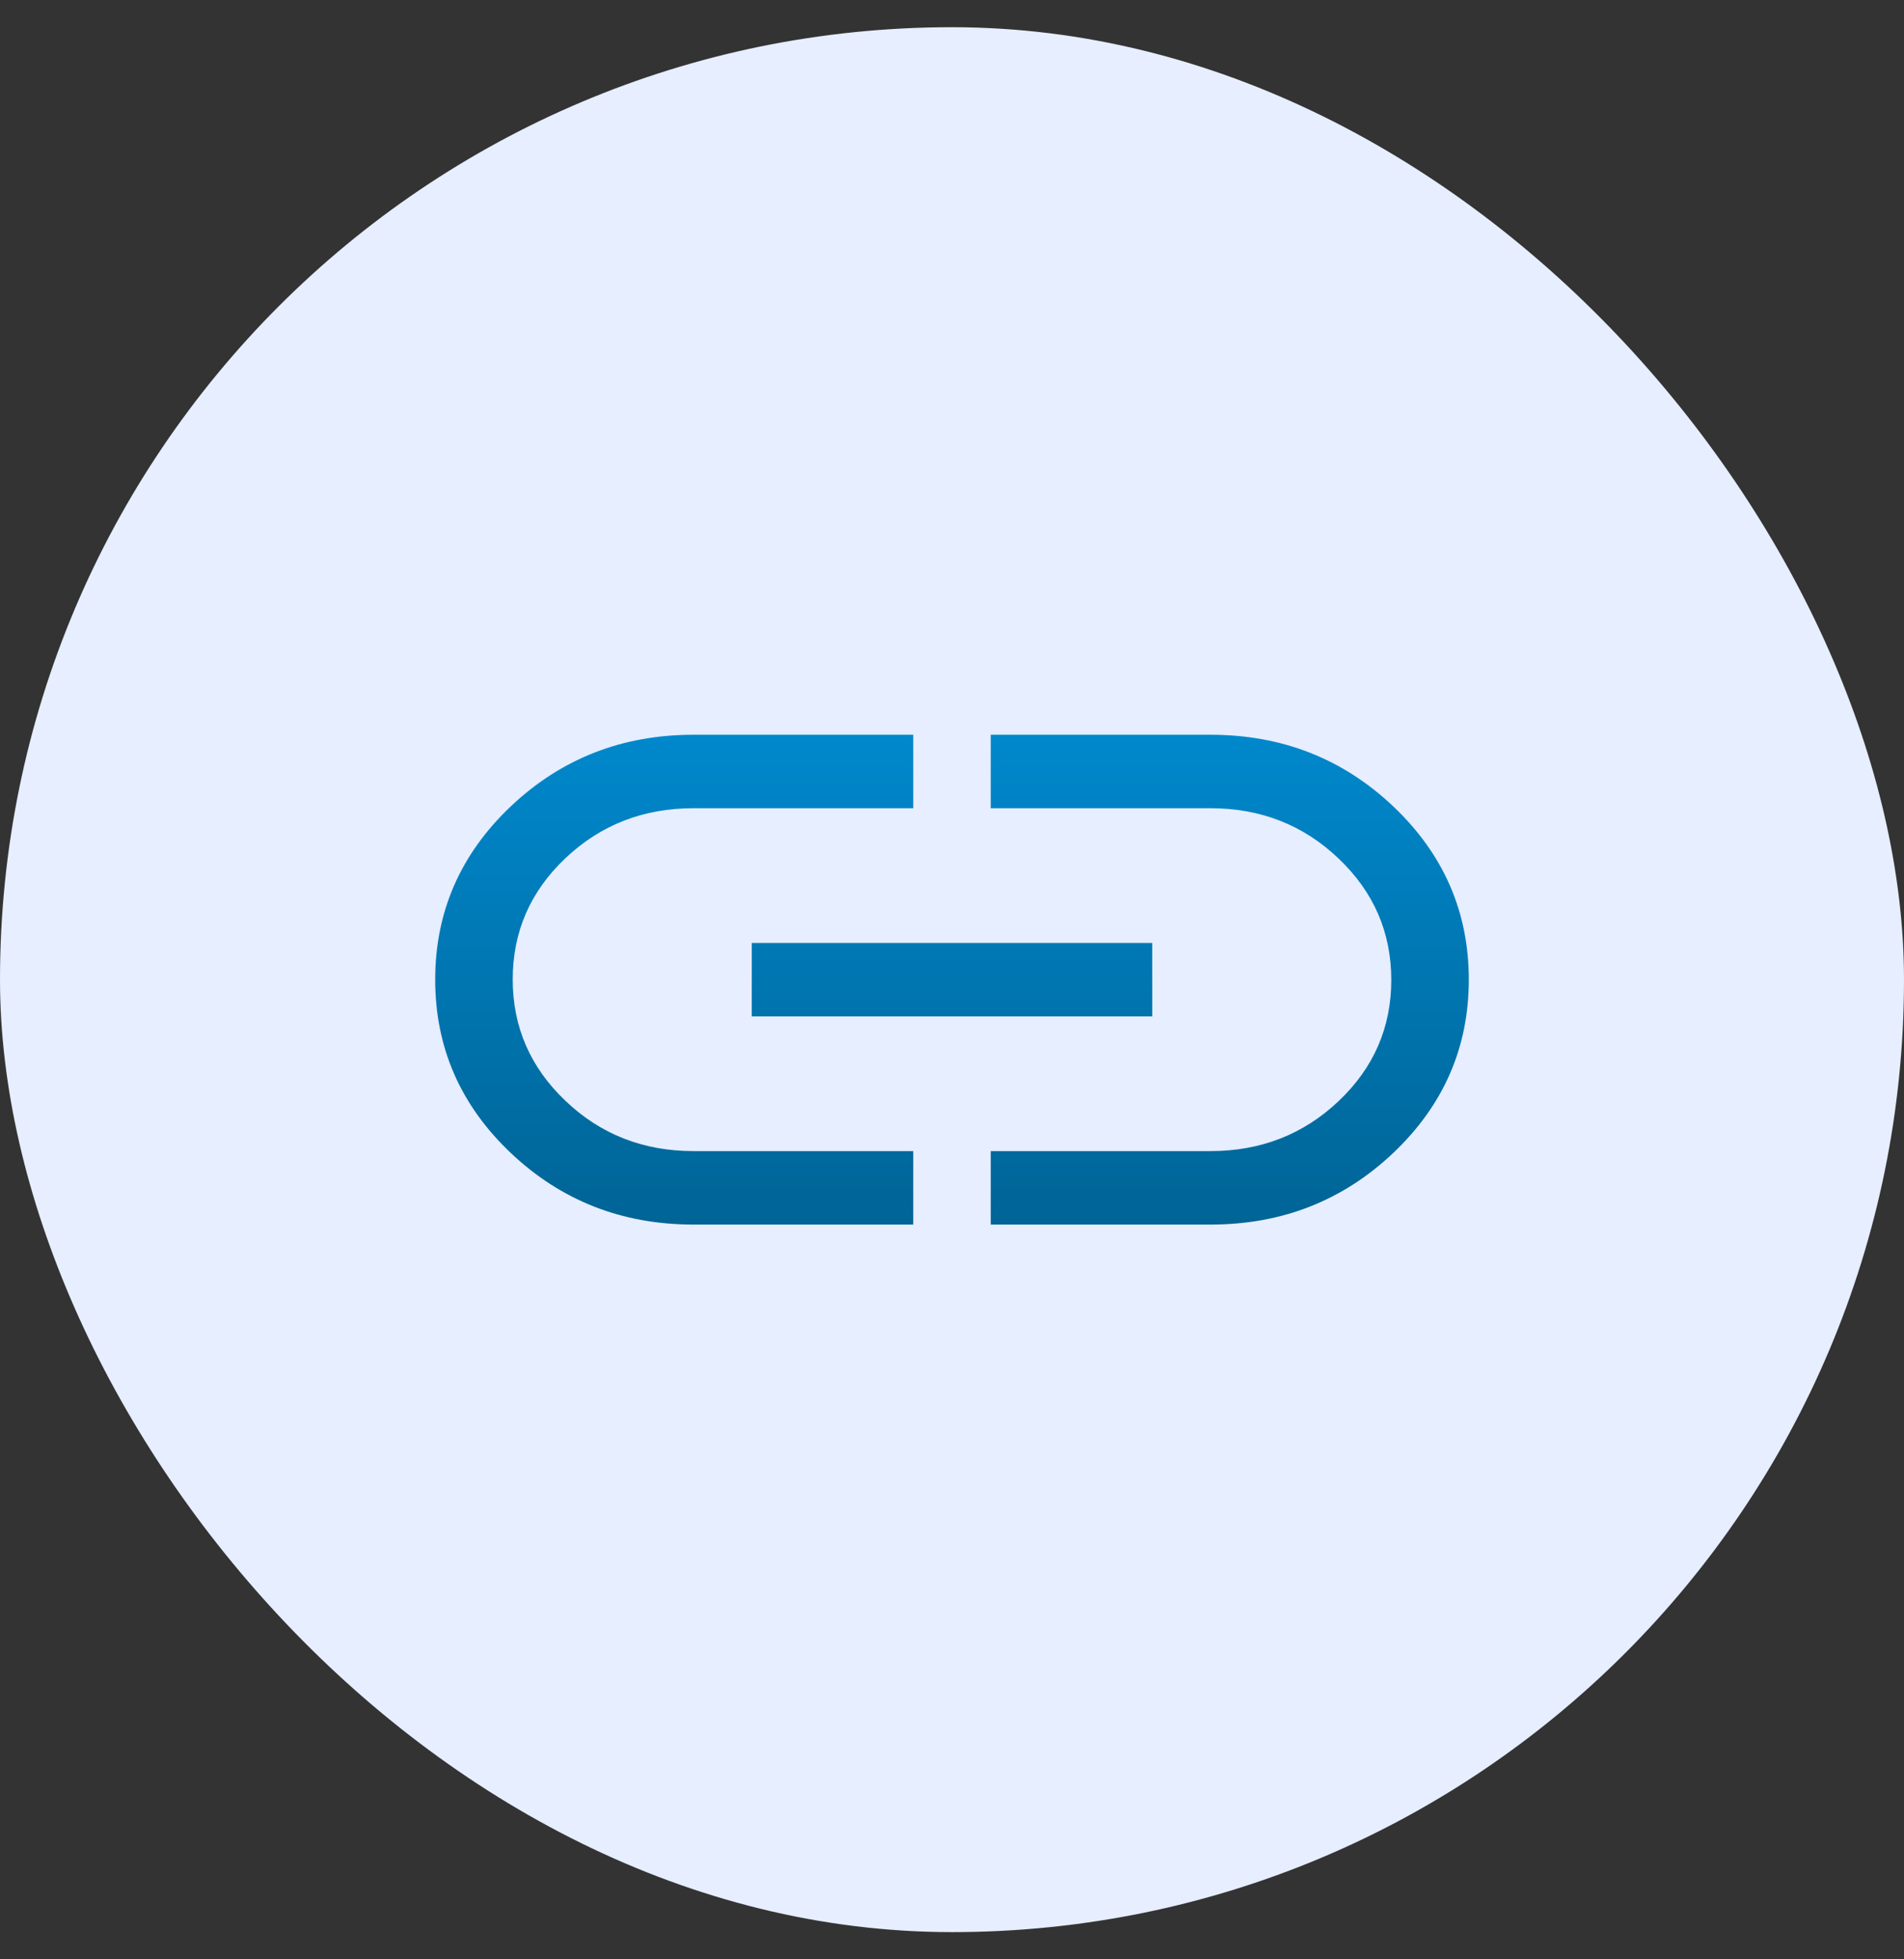 <svg width="35" height="36" viewBox="0 0 35 36" fill="none" xmlns="http://www.w3.org/2000/svg">
    <rect x="0" y="0" width="35" height="36" fill="#333333" stroke="none"/>
    <defs>
        <linearGradient id="paint0_linear_2353_85554" x1="17.5" y1="13.5" x2="17.5" y2="22.5" gradientUnits="userSpaceOnUse">
            <stop stop-color="#0088CC"/>
            <stop offset="1" stop-color="#006496"/>
        </linearGradient>
    </defs> <rect y="0.5" width="35" height="35" rx="17.5" fill="#E6EEFF"/>
<path d="M16.788 22.5H12.75C11.436 22.5 10.316 22.061 9.389 21.184C8.463 20.306 8 19.245 8 18C8 16.755 8.463 15.694 9.389 14.816C10.316 13.939 11.436 13.5 12.75 13.5H16.788V14.85H12.75C11.826 14.85 11.041 15.156 10.395 15.767C9.748 16.379 9.425 17.121 9.425 17.995C9.425 18.868 9.748 19.613 10.395 20.227C11.041 20.843 11.826 21.15 12.75 21.15H16.788V22.5ZM13.819 18.675V17.325H21.181V18.675H13.819ZM18.212 22.5V21.15H22.25C23.174 21.15 23.959 20.844 24.605 20.233C25.252 19.621 25.575 18.879 25.575 18.005C25.575 17.132 25.252 16.387 24.605 15.773C23.959 15.158 23.174 14.85 22.25 14.85H18.212V13.5H22.25C23.564 13.5 24.684 13.939 25.611 14.816C26.537 15.694 27 16.755 27 18C27 19.245 26.537 20.306 25.611 21.184C24.684 22.061 23.564 22.5 22.25 22.5H18.212Z" fill="url(#paint0_linear_2353_85554)"/>

</svg>
